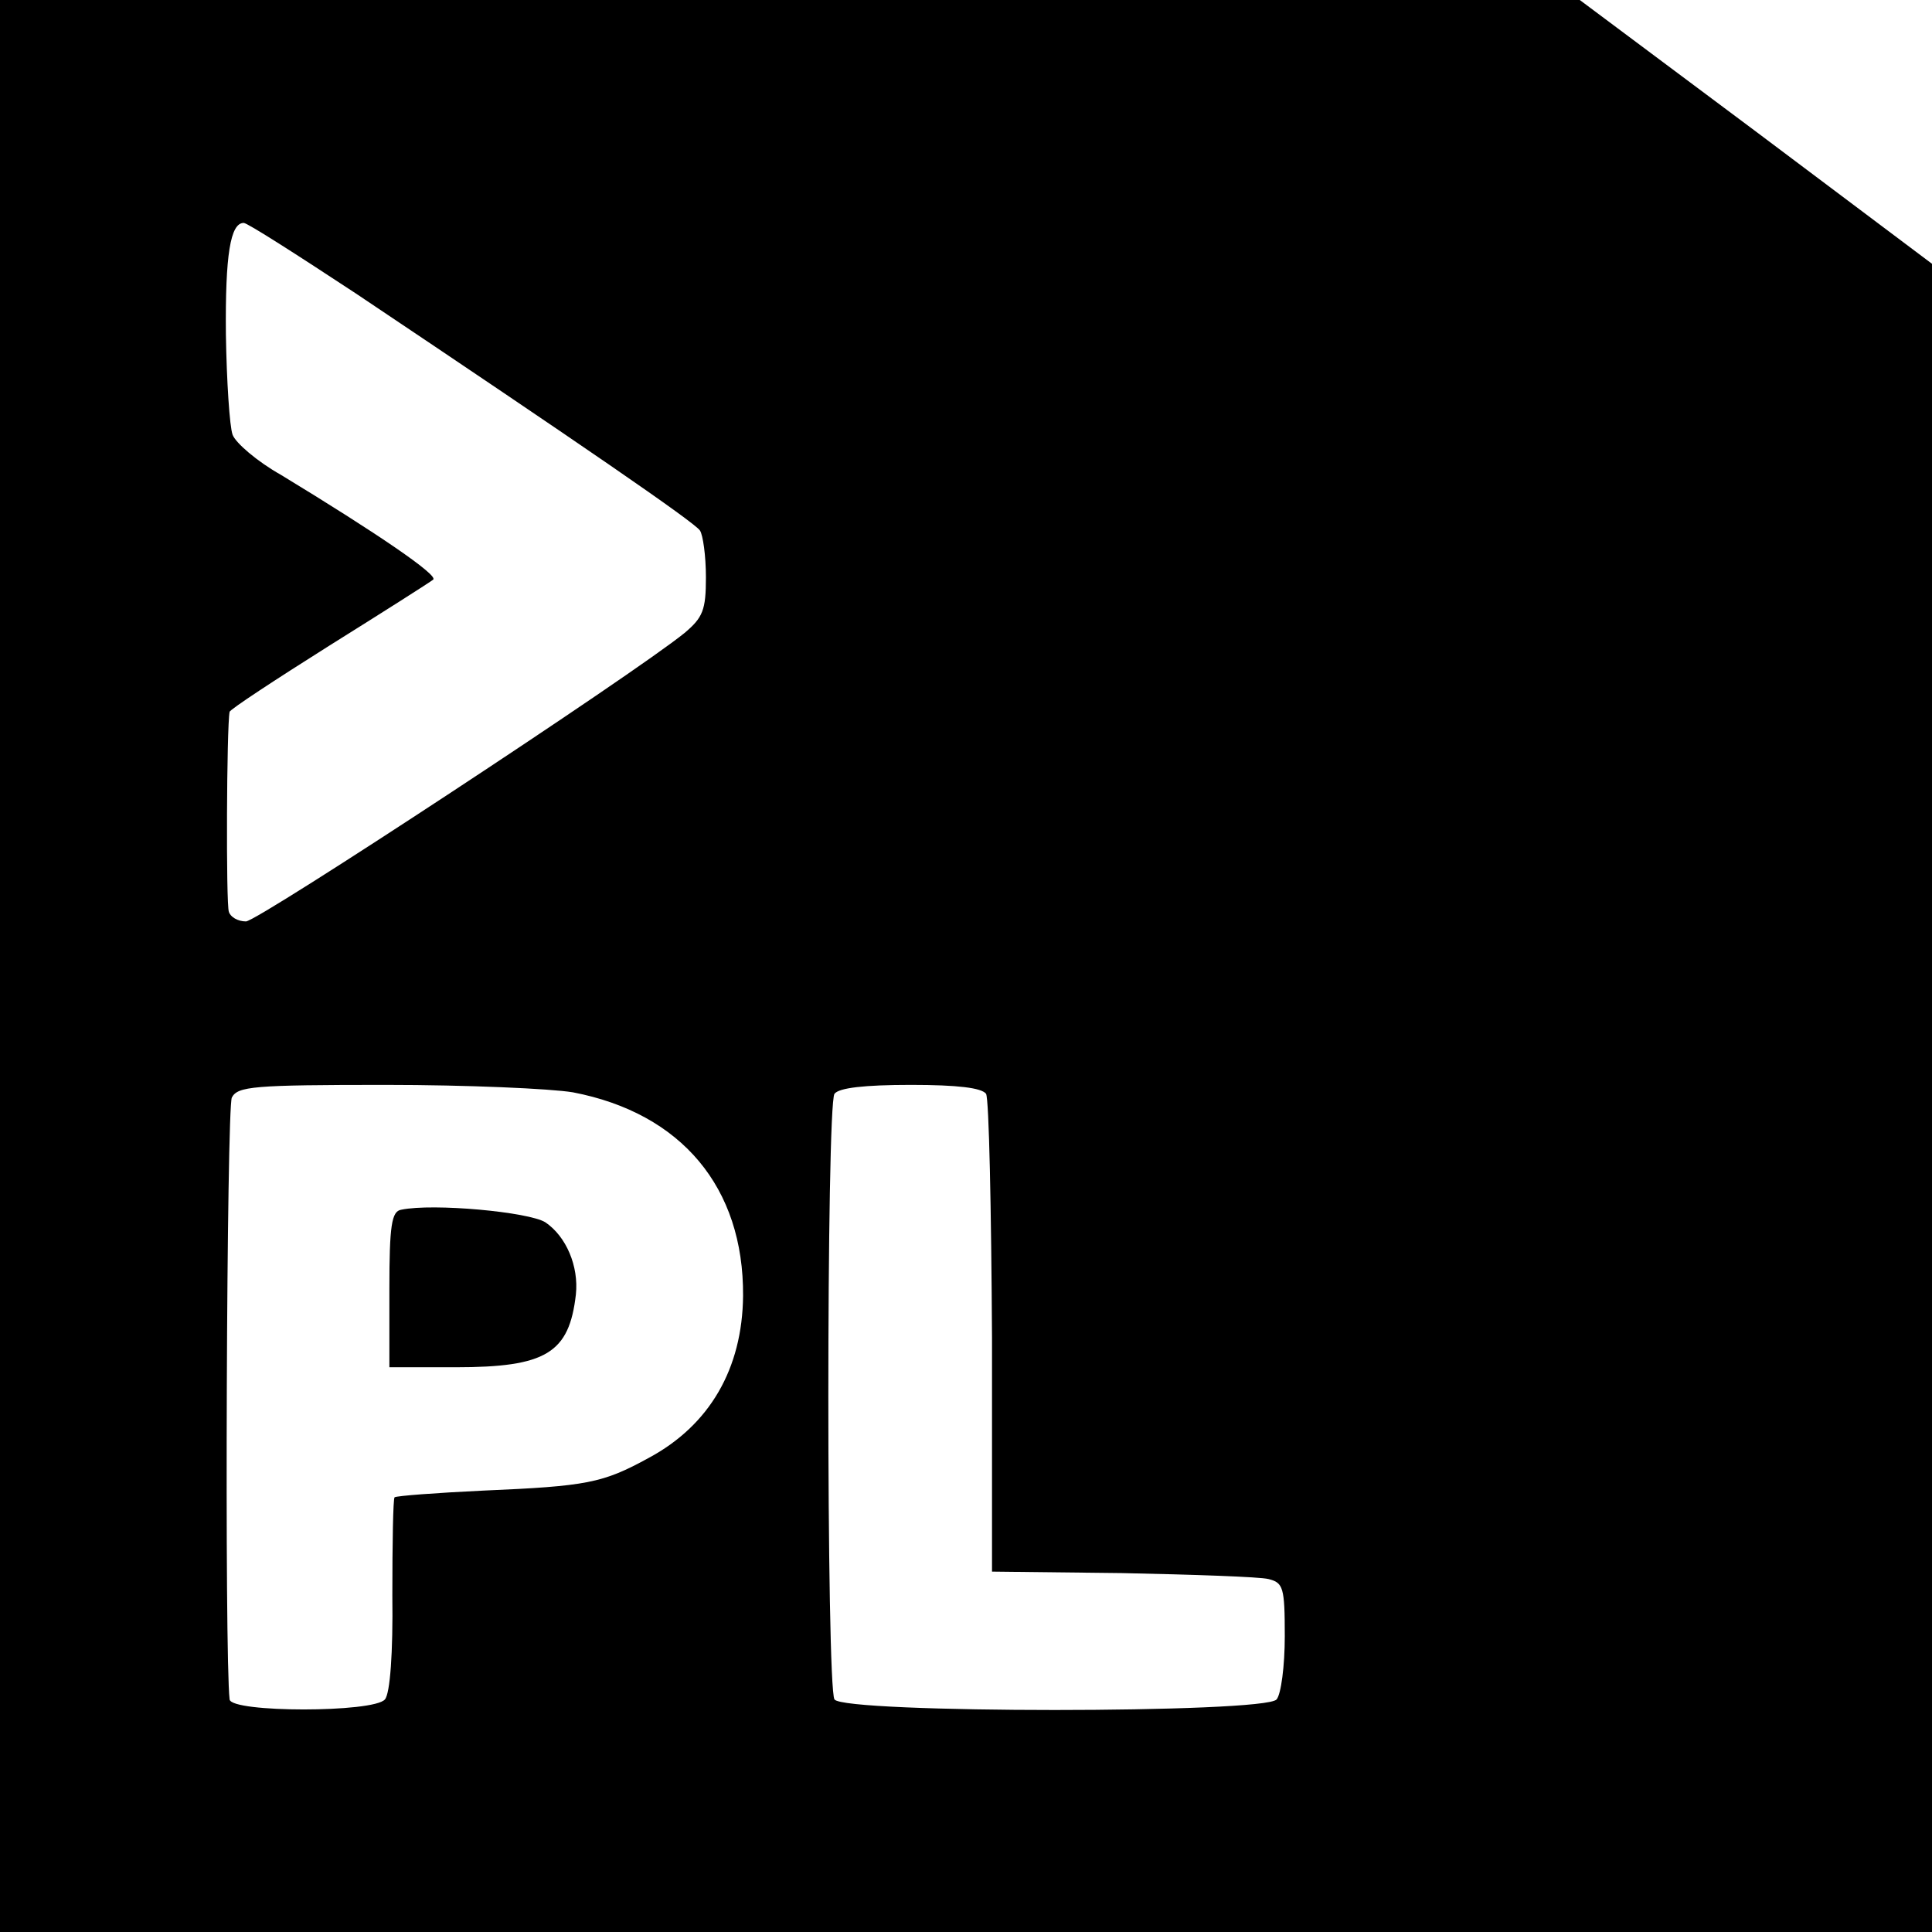 <?xml version="1.0" standalone="no"?>
<!DOCTYPE svg PUBLIC "-//W3C//DTD SVG 20010904//EN"
 "http://www.w3.org/TR/2001/REC-SVG-20010904/DTD/svg10.dtd">
<svg version="1.0" xmlns="http://www.w3.org/2000/svg"
 width="260pt" height="260pt" viewBox="0 0 260 260"
 preserveAspectRatio="xMidYMid meet">
<g transform="translate(0,260) scale(0.1,-0.1)"
fill="#000000" stroke="none">
<path d="M0 1300 l0 -1300 1300 0 1300 0 0 1123 0 1122 -237 178 -237 177
-1063 0 -1063 0 0 -1300z m479 905 c300 -201 456 -308 463 -319 4 -6 8 -34 8
-63 0 -44 -4 -54 -29 -75 -69 -56 -574 -388 -590 -388 -11 0 -21 6 -23 13 -4
10 -3 250 1 269 0 3 61 43 134 89 72 45 135 85 140 89 7 6 -75 62 -205 141
-32 18 -61 43 -65 54 -4 11 -8 72 -9 135 -1 107 6 150 24 150 5 0 72 -43 151
-95z m292 -1075 c146 -28 230 -128 229 -274 -1 -98 -45 -174 -127 -218 -62
-34 -83 -38 -223 -44 -63 -3 -116 -7 -119 -9 -2 -2 -3 -62 -3 -132 1 -77 -3
-132 -10 -140 -15 -18 -207 -18 -209 0 -7 59 -4 796 3 810 8 15 28 17 207 17
109 0 222 -5 252 -10z m556 -2 c4 -7 7 -155 8 -328 l0 -315 175 -2 c96 -2 185
-5 197 -8 20 -5 22 -11 22 -77 0 -40 -5 -78 -11 -85 -15 -19 -583 -19 -595 0
-11 17 -11 799 0 815 6 8 40 12 103 12 63 0 95 -4 101 -12z"/>
<path d="M540 972 c-13 -2 -16 -21 -16 -107 l0 -105 89 0 c122 0 153 19 162
98 4 38 -13 78 -41 97 -22 14 -151 26 -194 17z"/>
</g>
</svg>
